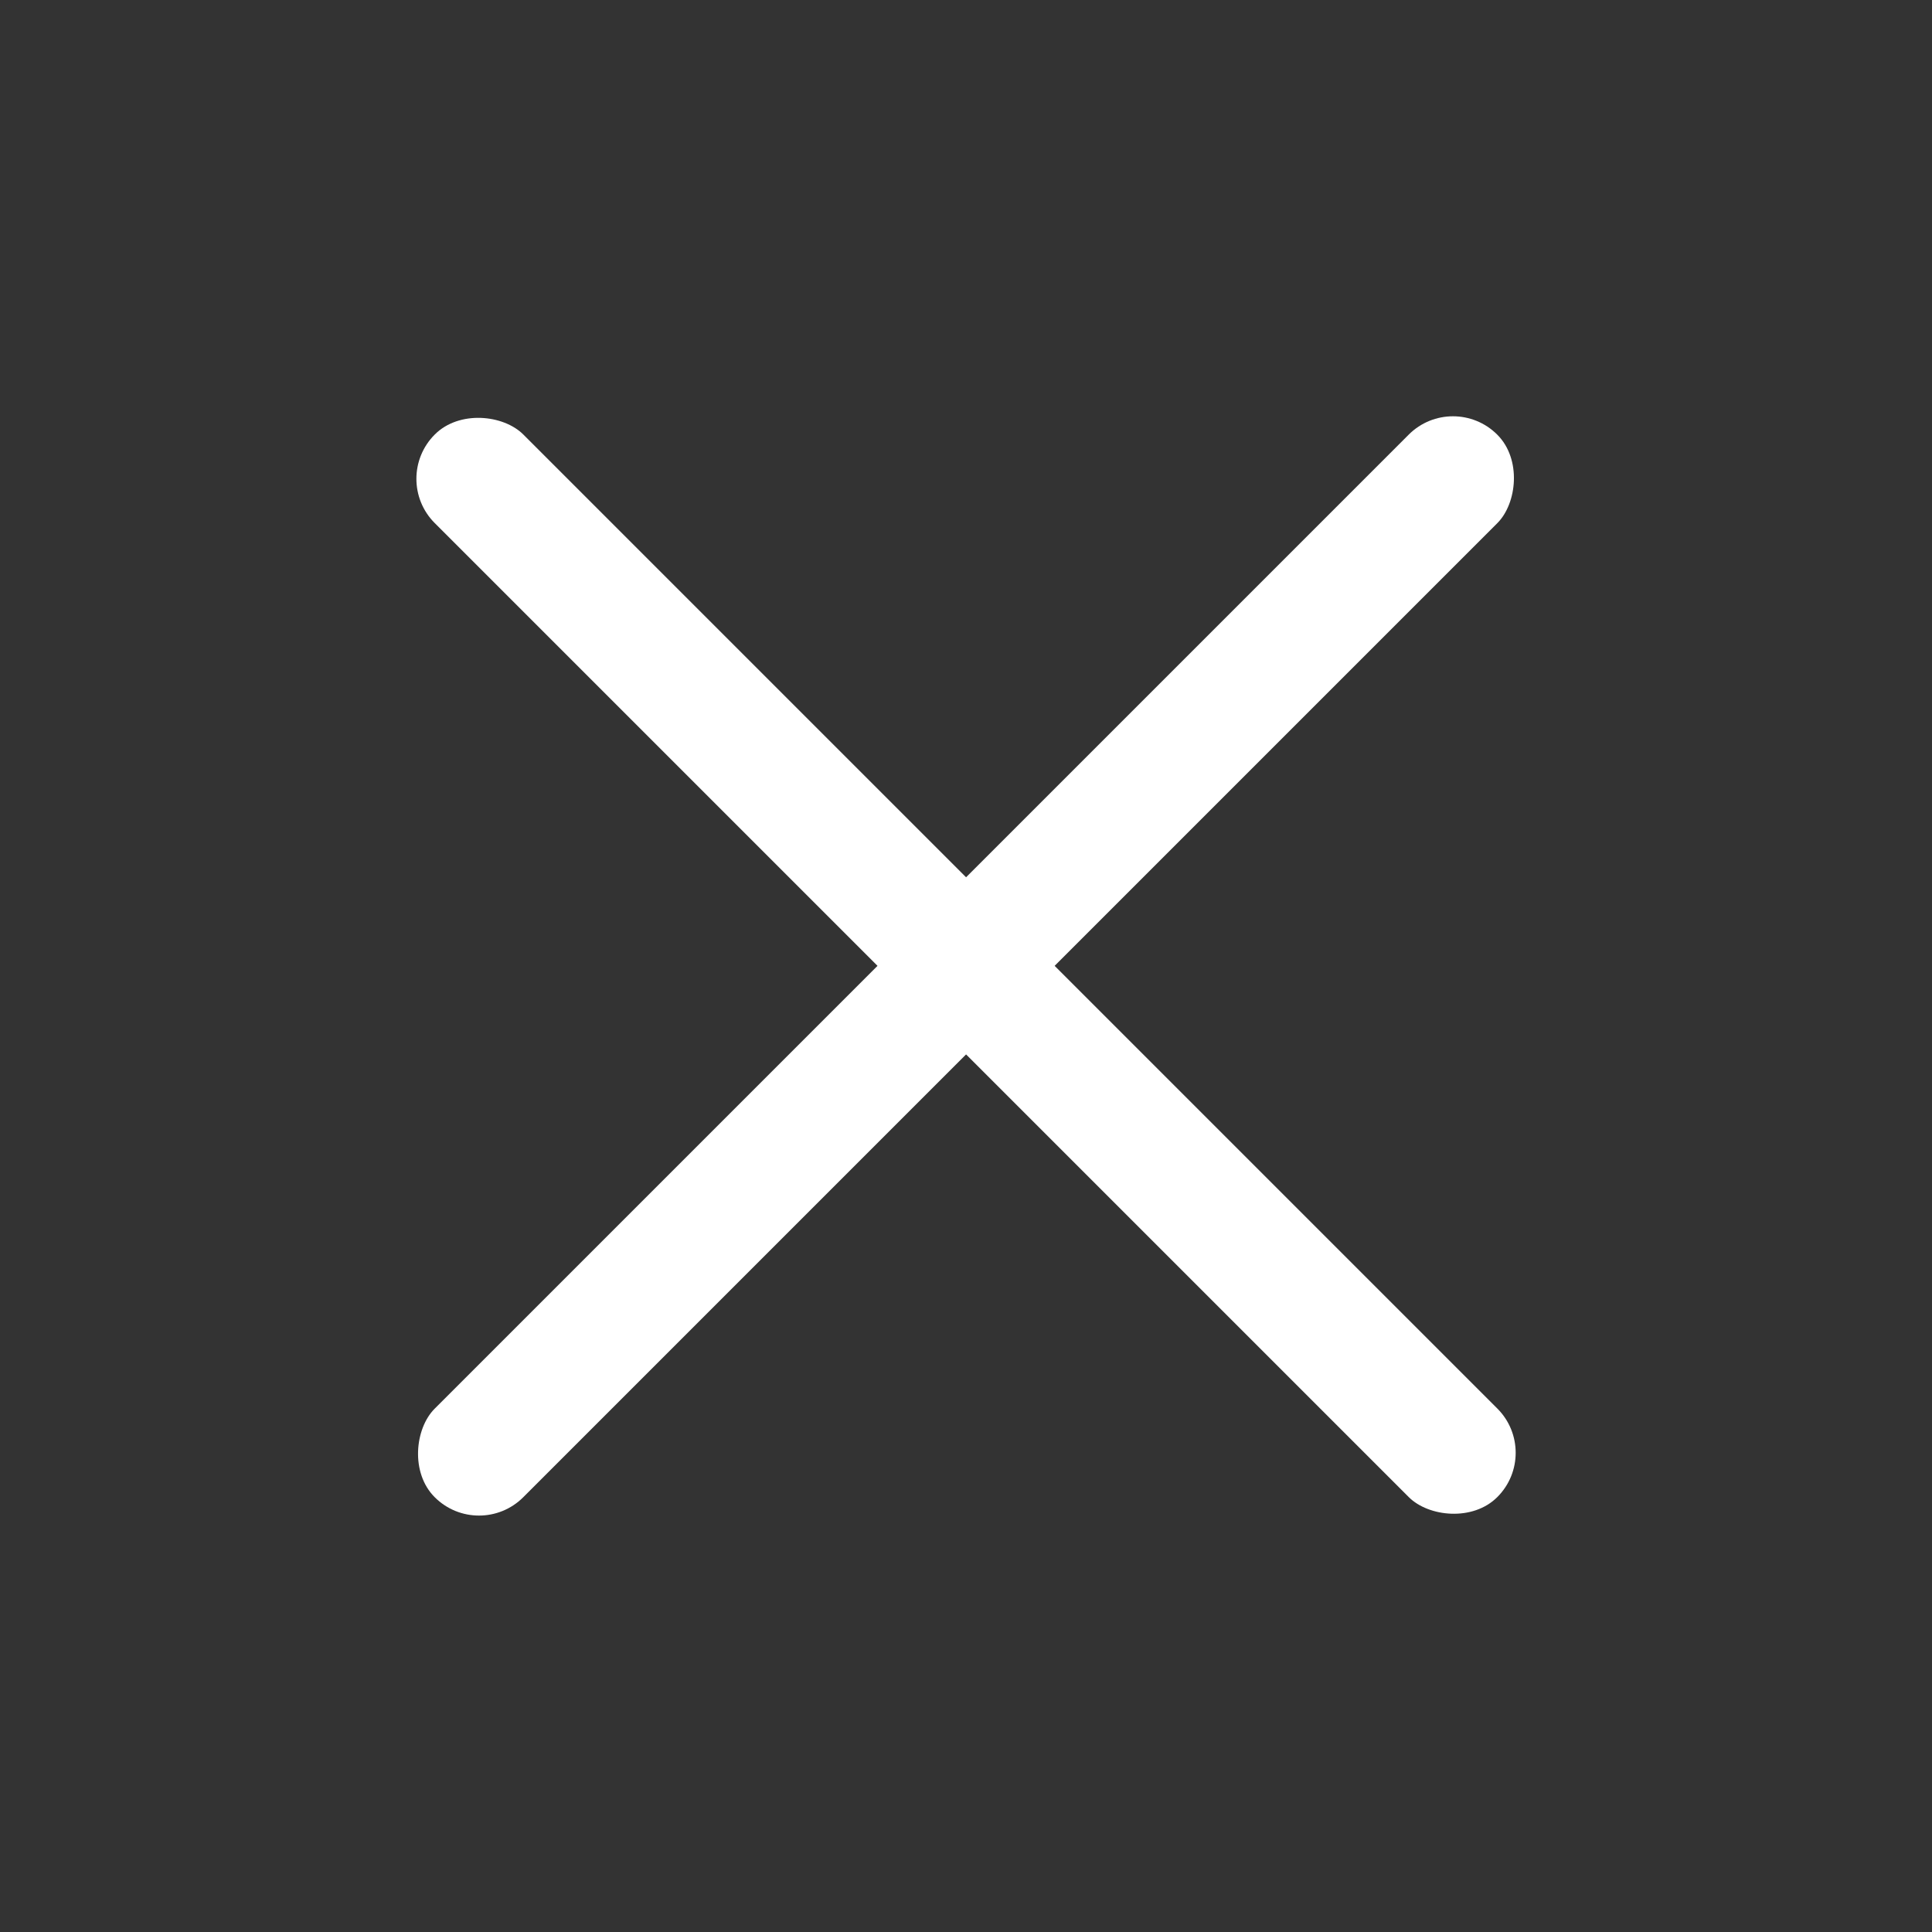 <svg width="18" height="18" viewBox="0 0 18 18" fill="none" xmlns="http://www.w3.org/2000/svg">
<rect x="0" y="0" width="18" height="18" fill="#333333" stroke="none"/>
<g clip-path="url(#clip0_177_3651)">
<rect x="13.537" y="3.637" width="1.167" height="14" rx="0.583" transform="rotate(45 13.537 3.637)" fill="white"/>
<rect x="3.638" y="4.461" width="1.167" height="14" rx="0.583" transform="rotate(-45 3.638 4.461)" fill="white"/>
</g>
<defs>
<clipPath id="clip0_177_3651">
<rect width="18" height="18" fill="white"/>
</clipPath>
</defs>
</svg>
